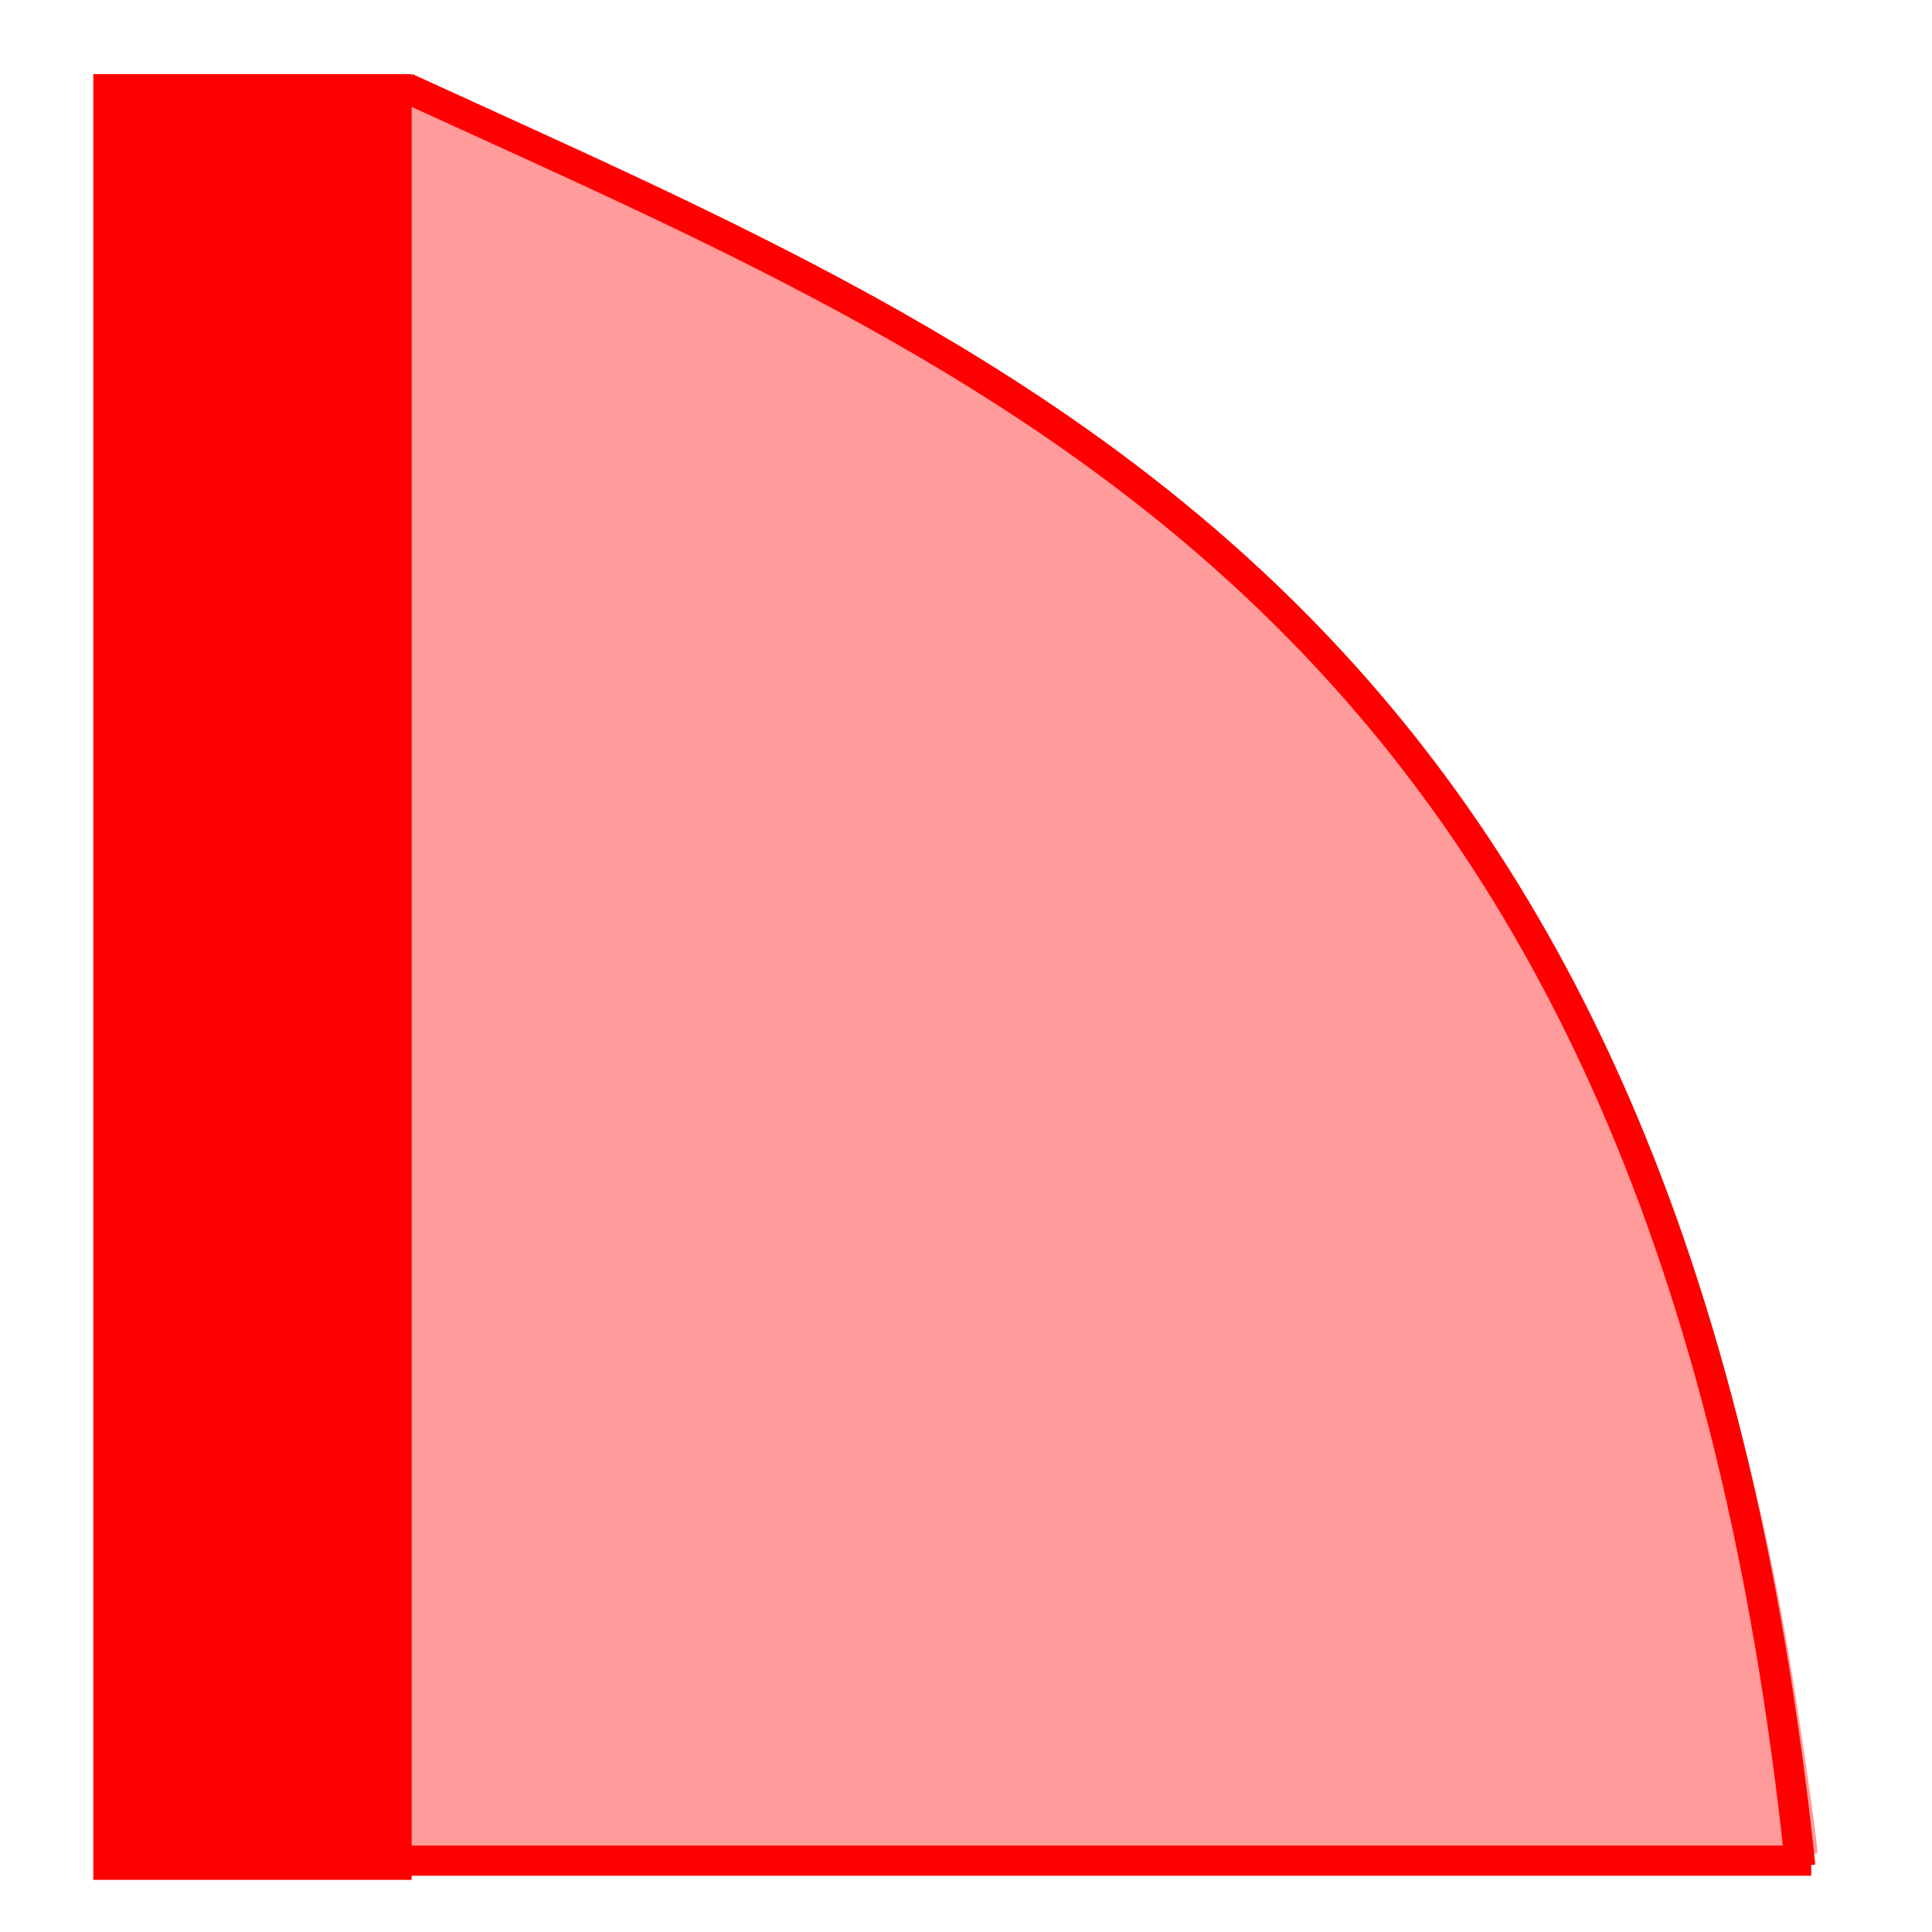 <?xml version="1.0" encoding="UTF-8" standalone="no"?>
<!-- Created with Inkscape (http://www.inkscape.org/) -->

<svg
   xmlns:dc="http://purl.org/dc/elements/1.1/"
   xmlns:cc="http://creativecommons.org/ns#"
   xmlns:rdf="http://www.w3.org/1999/02/22-rdf-syntax-ns#"
   xmlns:svg="http://www.w3.org/2000/svg"
   xmlns="http://www.w3.org/2000/svg"
   xmlns:sodipodi="http://sodipodi.sourceforge.net/DTD/sodipodi-0.dtd"
   xmlns:inkscape="http://www.inkscape.org/namespaces/inkscape"
   width="64px"
   height="64px"
   id="svg3989"
   version="1.1"
   inkscape:version="0.48.4 r9939"
   sodipodi:docname="DoorEnviromentOpened.svg">
  <defs
     id="defs3991" />
  <sodipodi:namedview
     id="base"
     pagecolor="#ffffff"
     bordercolor="#666666"
     borderopacity="1.0"
     inkscape:pageopacity="0.0"
     inkscape:pageshadow="2"
     inkscape:zoom="5.5"
     inkscape:cx="-24.727273"
     inkscape:cy="32"
     inkscape:current-layer="layer1"
     showgrid="true"
     inkscape:document-units="px"
     inkscape:grid-bbox="true"
     inkscape:window-width="1920"
     inkscape:window-height="1017"
     inkscape:window-x="1672"
     inkscape:window-y="-8"
     inkscape:window-maximized="1" />
  <g
     id="layer1"
     inkscape:label="Layer 1"
     inkscape:groupmode="layer">
    <rect
       style="fill:#999999;fill-opacity:0;stroke:#4d4d4d;stroke-width:0;stroke-linecap:butt;stroke-linejoin:miter;stroke-miterlimit:0;stroke-opacity:0.392;stroke-dasharray:none"
       id="rect3997"
       width="62.182"
       height="62.545"
       x="1.091"
       y="0.727" />
    <rect
       style="fill:#ff0000;stroke:#00ff00;stroke-width:0;stroke-linecap:butt;stroke-linejoin:miter;stroke-miterlimit:0;stroke-opacity:1;stroke-dasharray:none;fill-opacity:1"
       id="rect2993"
       width="10.545"
       height="59.818"
       x="3.091"
       y="2.455" />
    <path
       style="fill:#ff0000;fill-opacity:0.392;stroke:#ff0000;stroke-width:0;stroke-linecap:butt;stroke-linejoin:miter;stroke-miterlimit:0;stroke-opacity:1;stroke-dasharray:none"
       d="M 13.389,32.207 C 13.466,16.033 13.549,2.778 13.572,2.753 13.749,2.563 25.003,7.911 28.649,9.917 39.861,16.087 47.475,23.634 52.548,33.603 c 3.061,6.017 5.501,13.815 6.792,21.708 0.372,2.274 0.866,5.729 0.866,6.055 0,0.205 -4.106,0.249 -23.479,0.249 l -23.479,0 0.141,-29.408 z"
       id="path3769"
       inkscape:connector-curvature="0" />
    <path
       style="fill:none;stroke:#ff0000;stroke-width:1px;stroke-linecap:butt;stroke-linejoin:miter;stroke-opacity:1"
       d="M 13.455,2.909 C 34.054,12.348 55.305,20.509 59.636,61.818"
       id="path3765"
       inkscape:connector-curvature="0"
       sodipodi:nodetypes="cc" />
    <path
       style="fill:#00ff00;stroke:#ff0000;stroke-width:1px;stroke-linecap:butt;stroke-linejoin:miter;stroke-opacity:1"
       d="m 13.455,61.636 46.545,0"
       id="path2995"
       inkscape:connector-curvature="0" />
  </g>
</svg>
